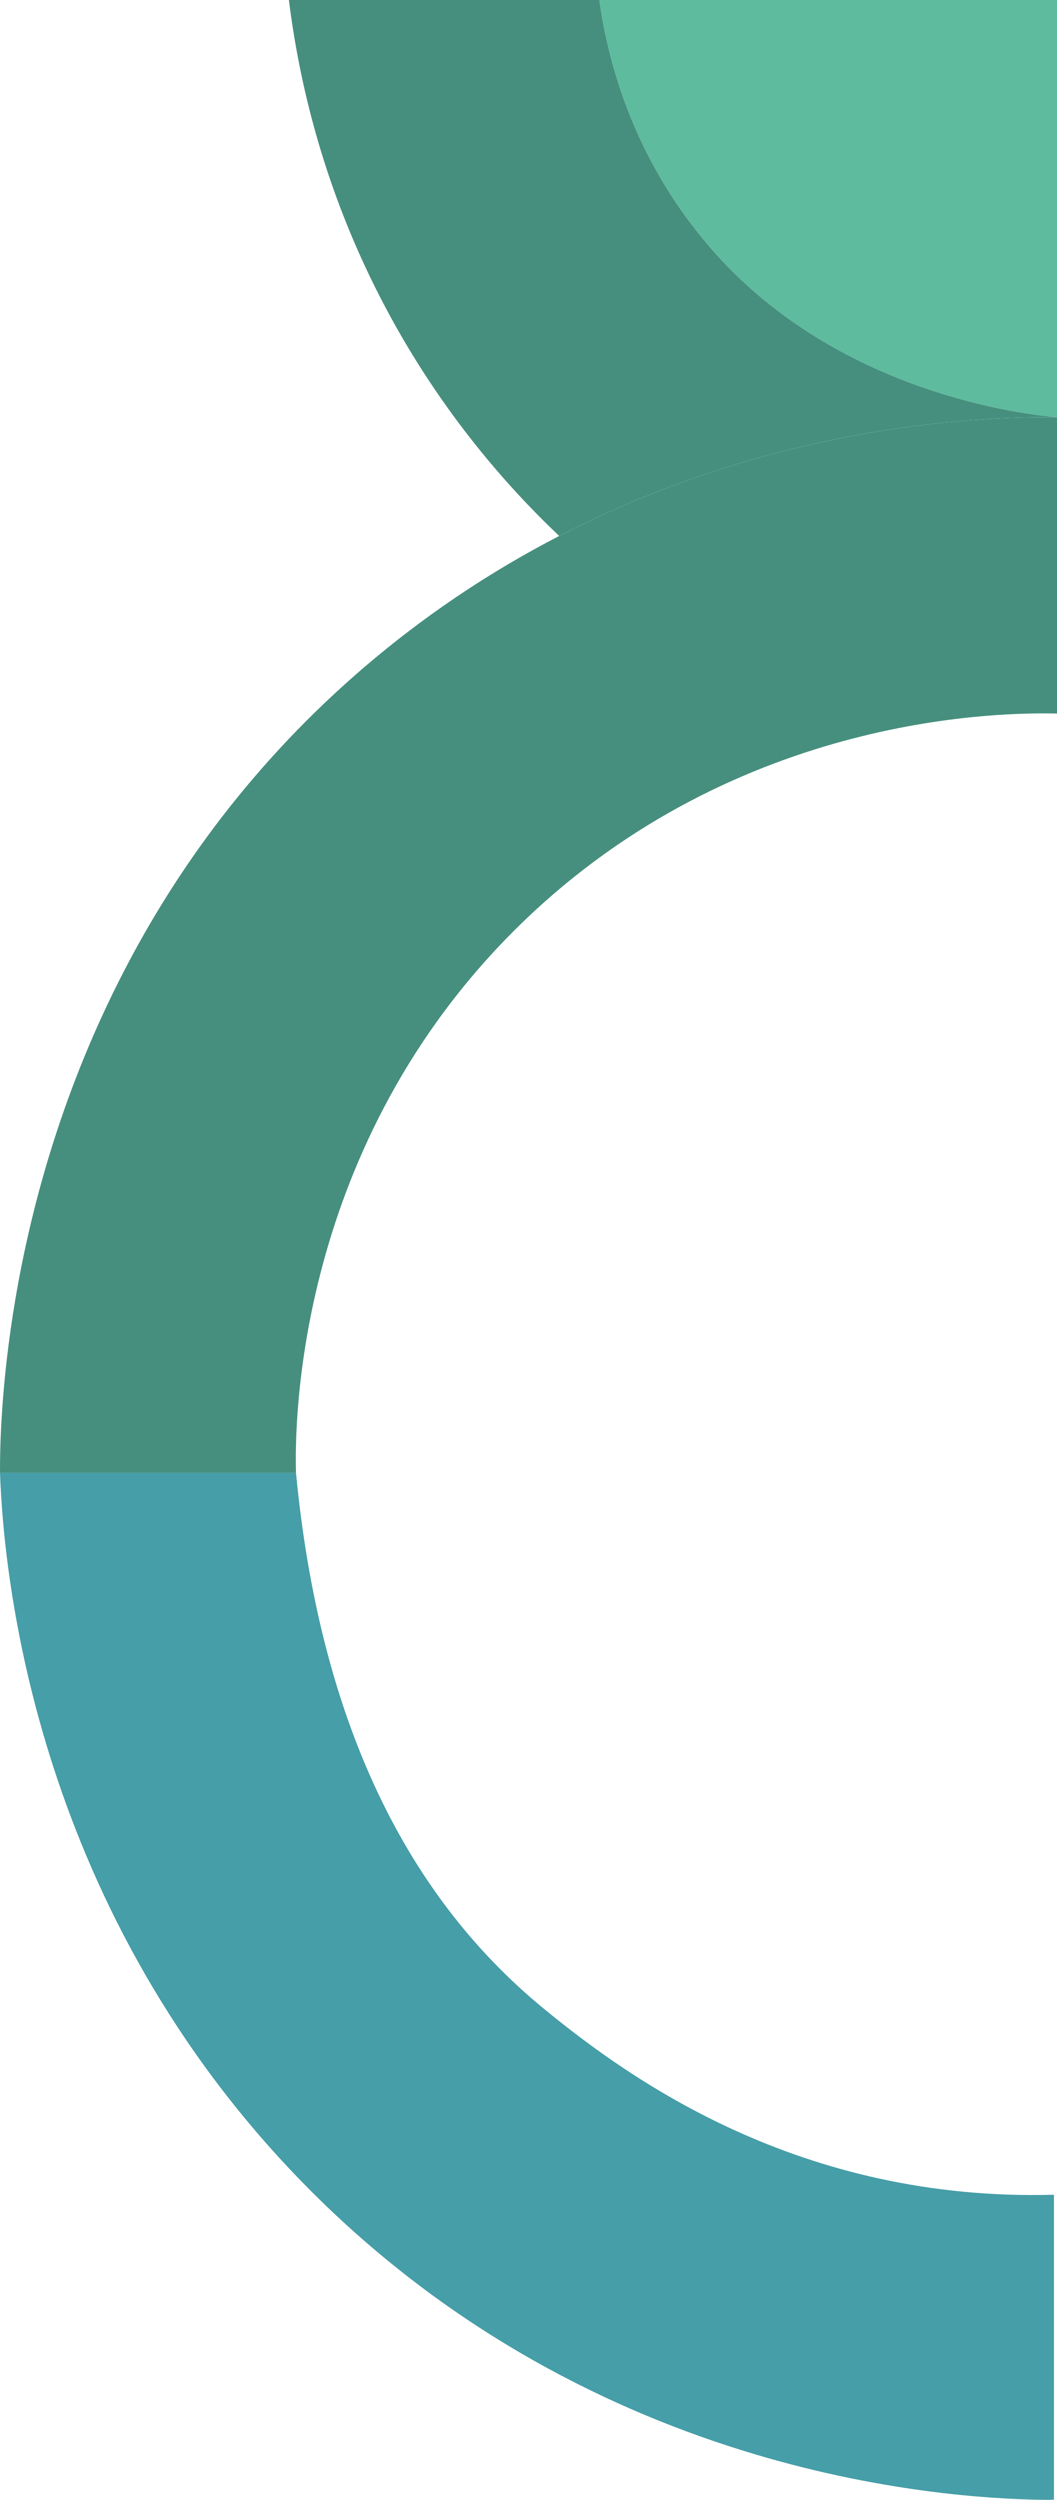 <svg width="360" height="851" viewBox="0 0 360 851" fill="none" xmlns="http://www.w3.org/2000/svg">
<g clip-path="url(#clip0_299_4764)">
<path d="M98.394 0H204.142C207.362 23.091 216.862 56.367 243.822 86.439C285.649 133.05 346.797 140.926 360 142V142.054C337.172 141.839 266.113 143.432 190.474 182.454H190.456C171.994 164.948 148.665 138.42 129.666 101.564C110.256 63.921 101.883 28.103 98.394 0Z" fill="#468F7E"/>
<path d="M204.143 0H360V142C346.797 140.926 285.649 133.068 243.823 86.439C216.862 56.367 207.363 23.091 204.143 0Z" fill="#5EBB9D"/>
<path d="M360 142.054V242.902H359.875C343.148 242.562 251.802 242.187 177.415 314.52C100.309 389.557 100.363 485.357 100.81 501.378H0V501.109C-0.018 485.787 0.984 412.702 40.163 334.622C57.999 299.055 83.761 262.431 120.972 229.8C143.746 209.841 167.307 194.394 190.457 182.454H190.475C266.114 143.432 337.173 141.839 360 142.054Z" fill="#468F7E"/>
<path d="M358.962 747.127V850.928C357.978 850.946 357.227 850.982 356.69 851C330.875 850.732 209.277 846.686 109.236 749.149C14.348 656.571 1.449 541.939 0 501.378H100.81C110.757 605.502 151.993 656.606 185.591 684.101C214.286 707.585 272.268 749.525 358.944 747.127H358.962Z" fill="#459EA8"/>
</g>
<defs>
<clipPath id="clip0_299_4764">
<rect width="360" height="851" fill="white"/>
</clipPath>
</defs>
</svg>
